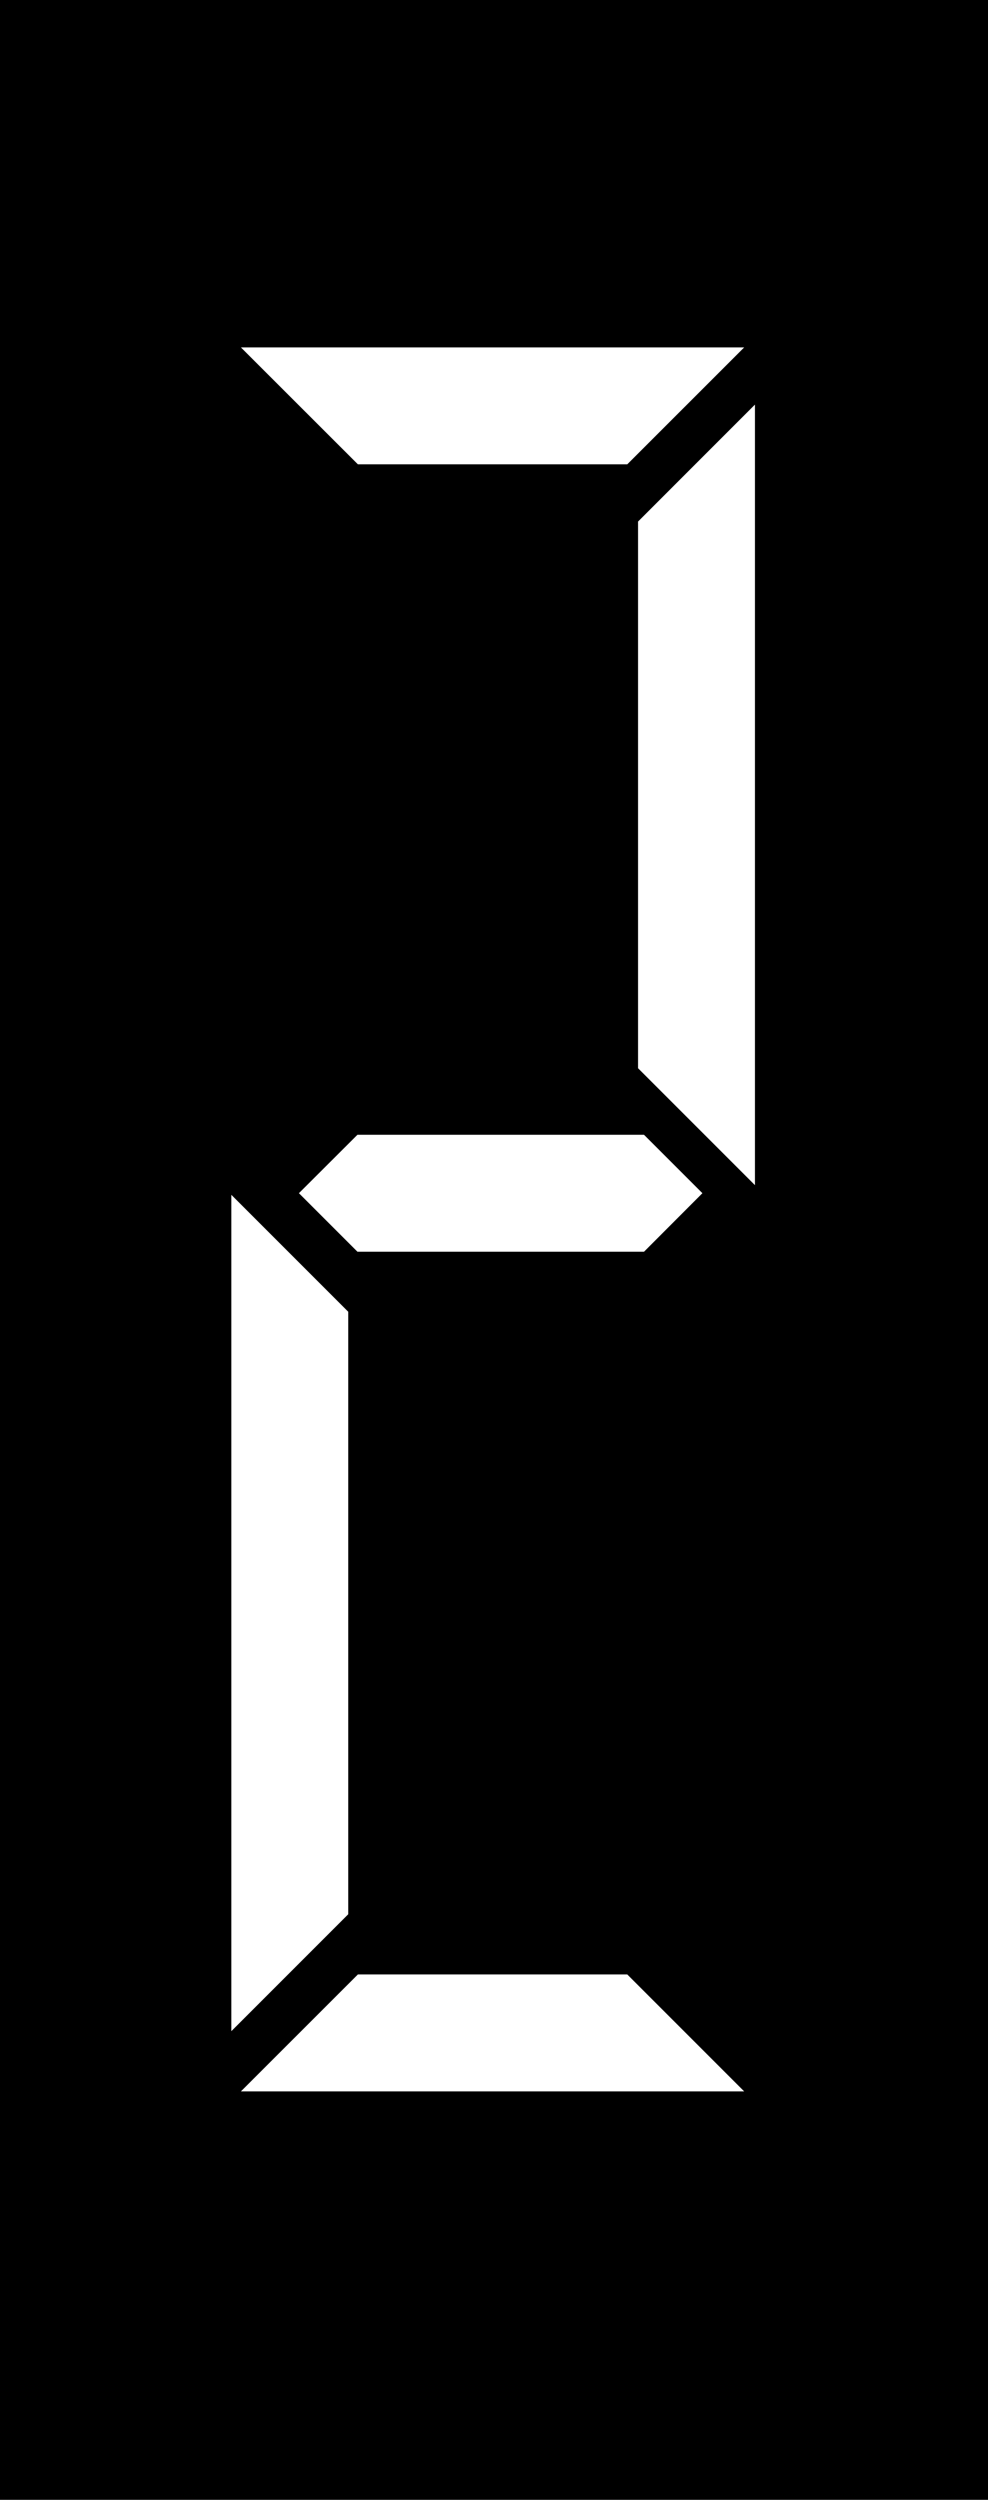 <?xml version="1.0" encoding="UTF-8"?>
<!DOCTYPE svg PUBLIC "-//W3C//DTD SVG 1.1 Tiny//EN" "http://www.w3.org/Graphics/SVG/1.1/DTD/svg11-tiny.dtd">
<svg width="34" height="86" viewBox="0 0 34 86">
<rect width="34" height="86"/>
<path fill="#FFFFFF" d="M11.984,65.855l-4.023,4.023V41.105l4.023,4.023V65.855z M12.316,15.974l-4.025-4.022h17.318 l-4.023,4.022H12.316z M21.586,67.926l4.023,4.023H8.291l4.025-4.023H21.586z M12.301,43.063l-2.014-2.014l2.014-2.01h9.861 l2.01,2.01l-2.01,2.014H12.301z M21.957,17.943l4.023-4.024v26.854l-4.023-4.023V17.943z"/>
</svg>